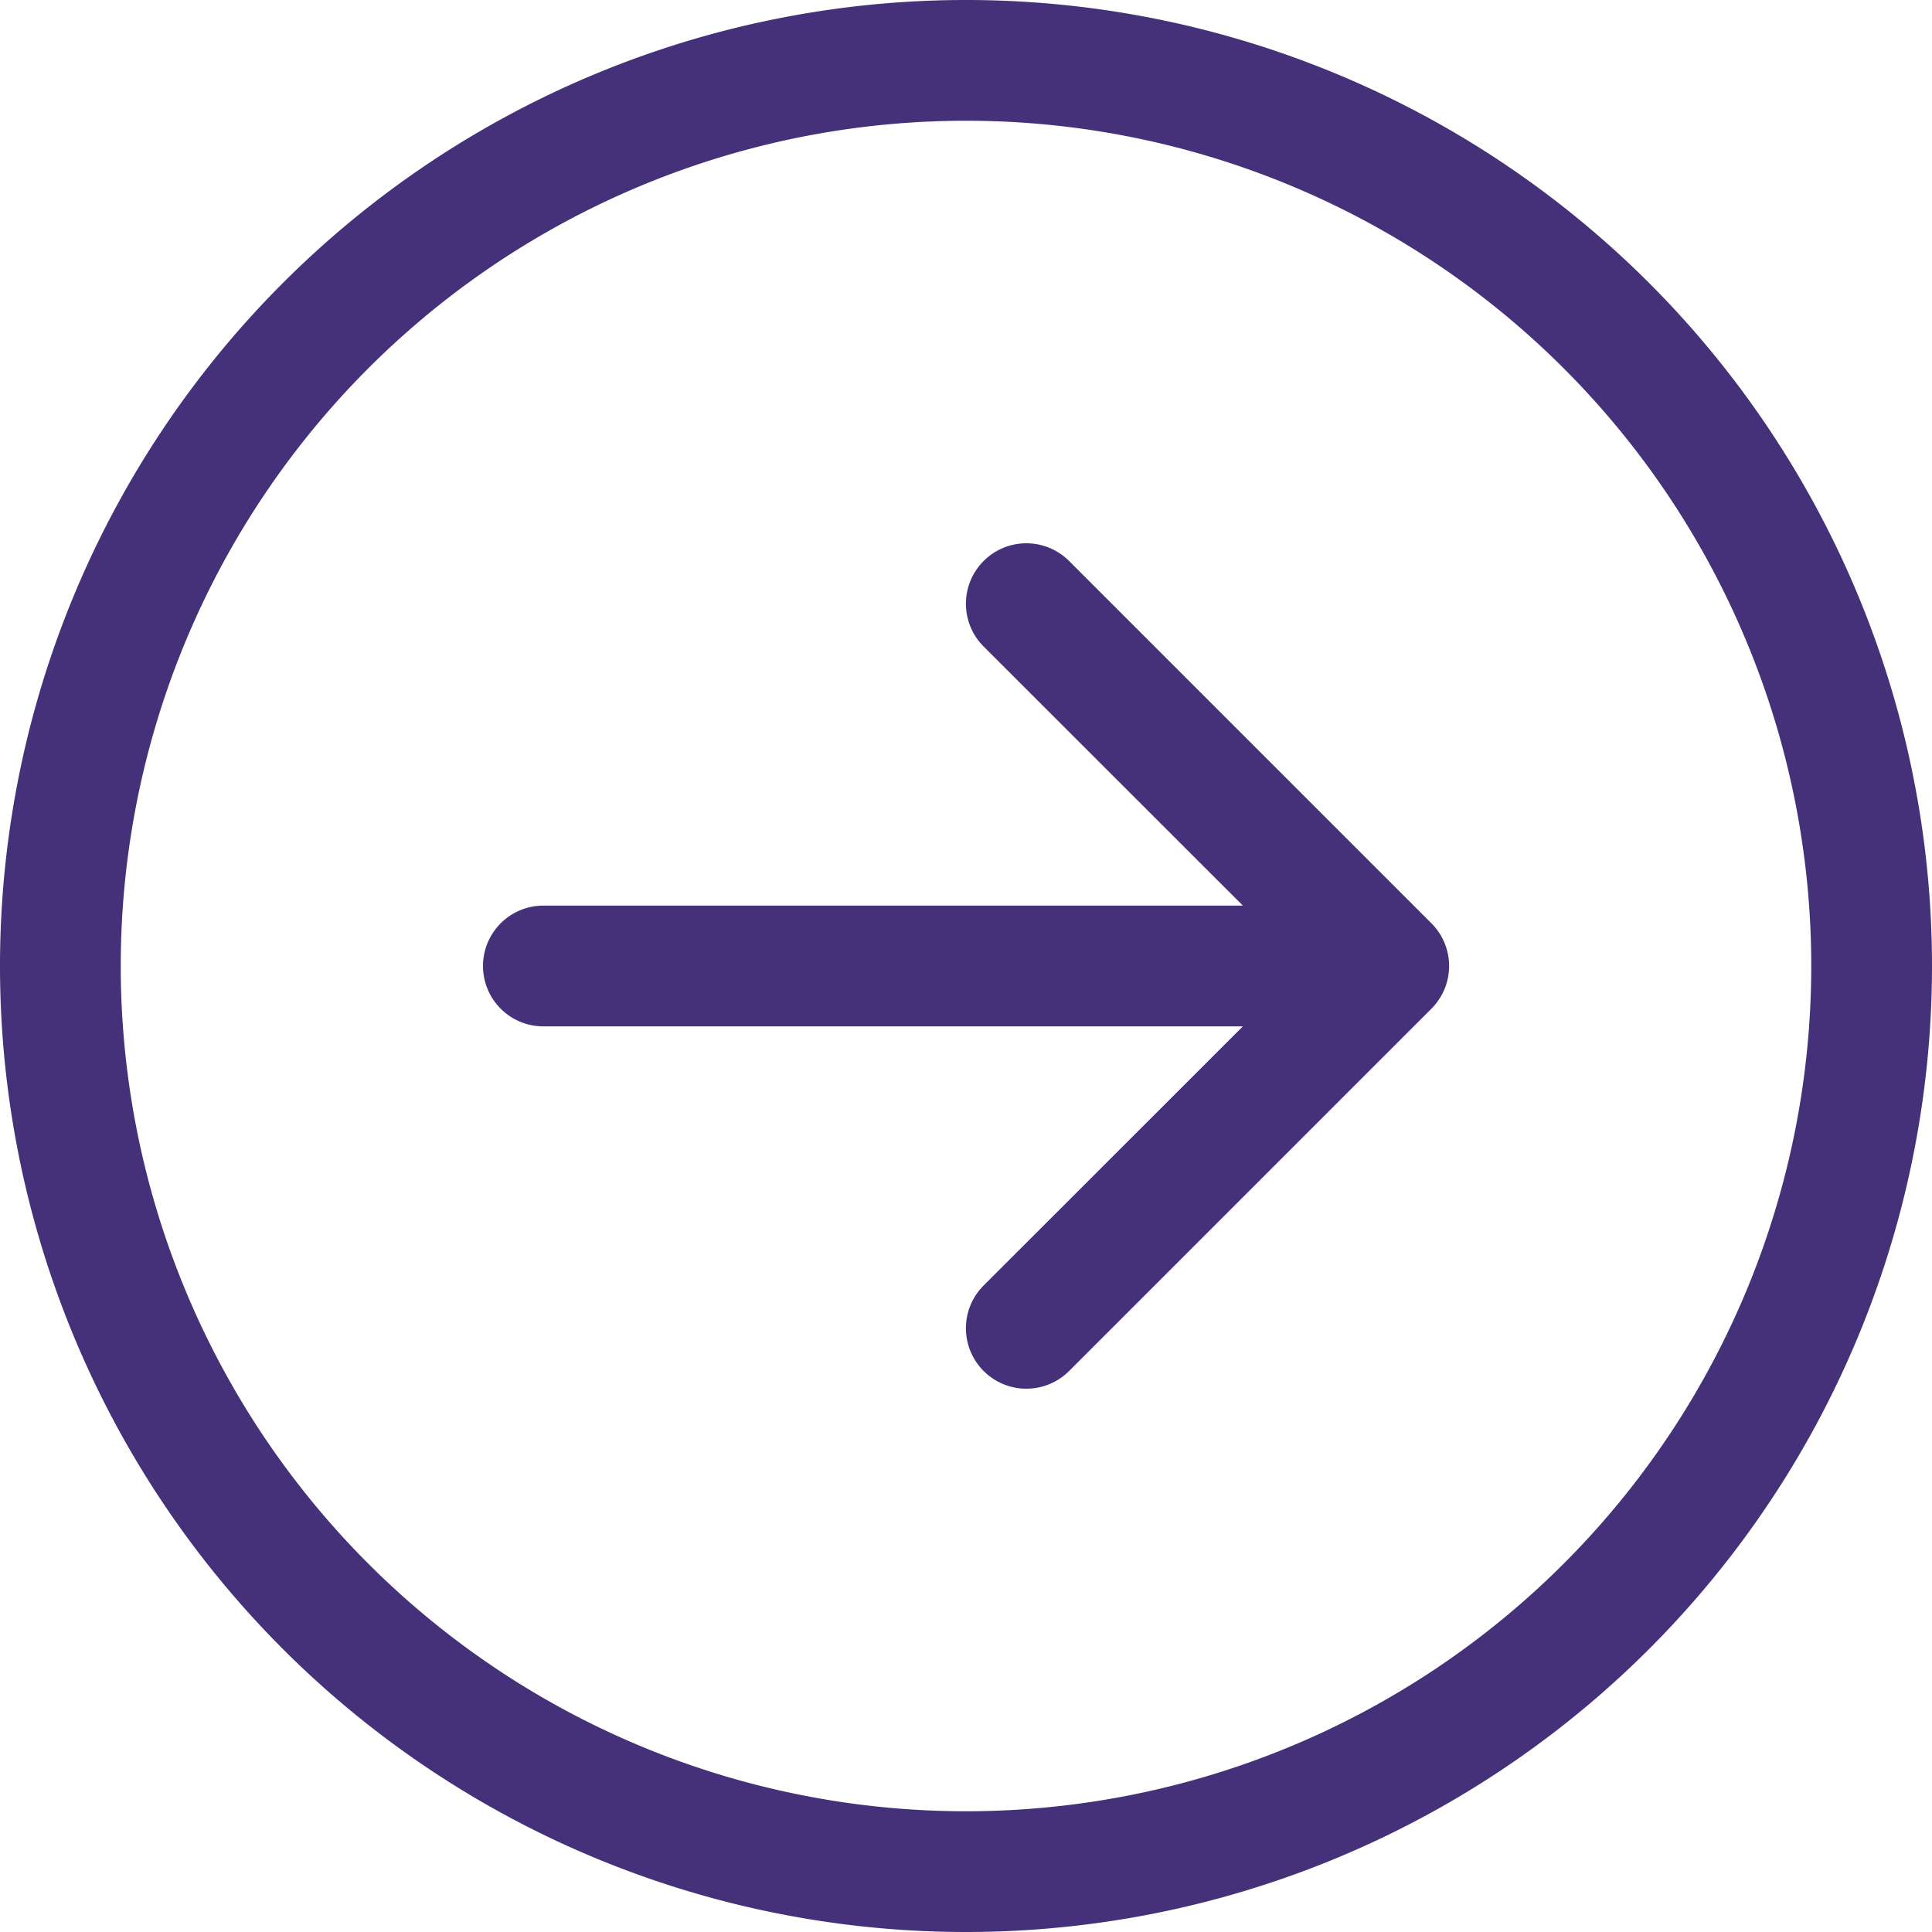 <svg xmlns="http://www.w3.org/2000/svg" width="16" height="16" viewBox="0 0 16 16">
  <g id="Group_1206405" data-name="Group 1206405" transform="translate(-629.5 -1522.217)">
    <path id="arrow-right-circle_7_" data-name="arrow-right-circle (7)" d="M1,8a7,7,0,1,1,7,7A7,7,0,0,1,1,8M16,8a8,8,0,1,0-8,8,8,8,0,0,0,8-8M4.5,8.5a.5.5,0,0,1,0-1h5.793L8.146,5.354a.5.5,0,1,1,.708-.708l3,3a.5.5,0,0,1,0,.708l-3,3a.5.5,0,0,1-.708-.708L10.293,8.5Z" transform="translate(629.5 1522.217)" fill="#453179" fill-rule="evenodd"/>
  </g>
</svg>
